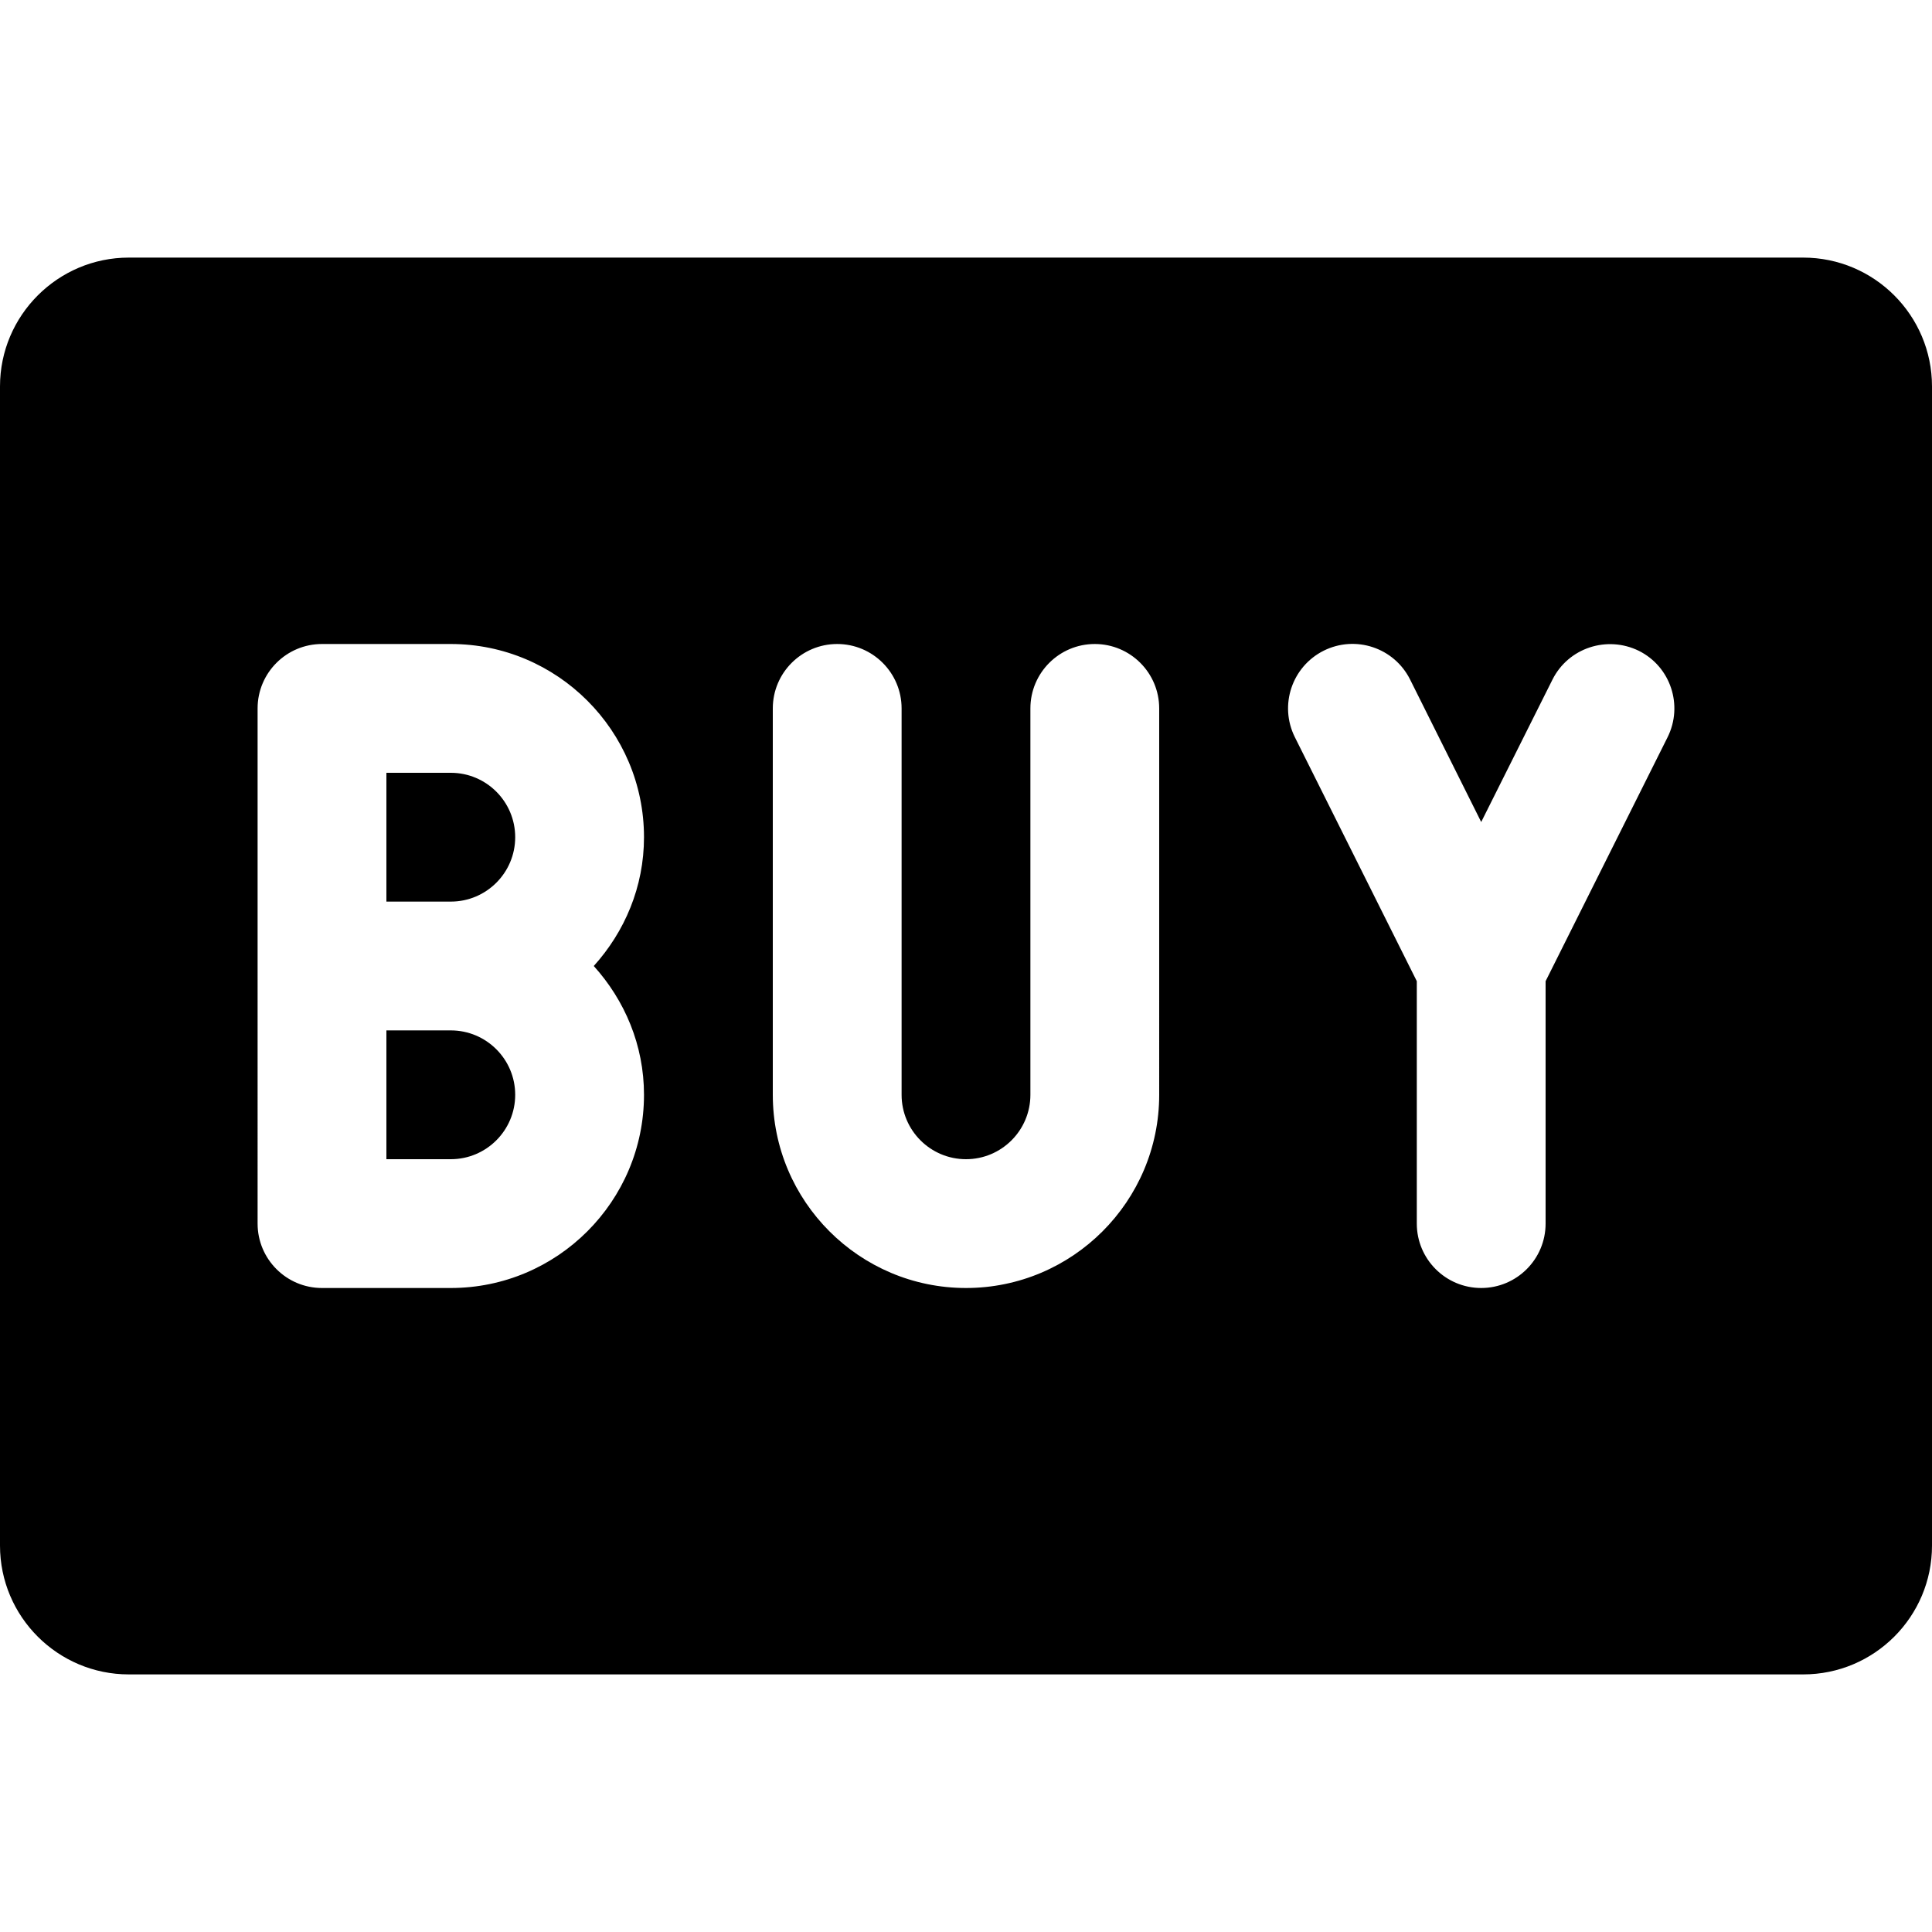 <?xml version="1.0" encoding="iso-8859-1"?>
<!-- Generator: Adobe Illustrator 19.0.0, SVG Export Plug-In . SVG Version: 6.00 Build 0)  -->
<svg version="1.1" id="Capa_1" xmlns="http://www.w3.org/2000/svg" xmlns:xlink="http://www.w3.org/1999/xlink" x="0px" y="0px"
	 viewBox="0 0 480 480" style="enable-background:new 0 0 480 480;" xml:space="preserve">
<g>
	<g>
		<path d="M112,192H96v32h16c8.832,0,16-7.168,16-16C128,199.168,120.832,192,112,192z"/>
	</g>
</g>
<g>
	<g>
		<path d="M112,256H96v32h16c8.832,0,16-7.168,16-16C128,263.168,120.832,256,112,256z"/>
	</g>
</g>
<g>
	<g>
		<path d="M448,64H32C14.368,64,0,78.368,0,96v288c0,17.664,14.368,32,32,32h416c17.664,0,32-14.336,32-32V96
			C480,78.368,465.664,64,448,64z M160,272c0,26.464-21.536,48-48,48H80c-8.832,0-16-7.168-16-16V176c0-8.832,7.168-16,16-16h32
			c26.464,0,48,21.536,48,48c0,12.352-4.8,23.488-12.48,32C155.2,248.512,160,259.648,160,272z M288,272c0,26.464-21.536,48-48,48
			s-48-21.536-48-48v-96c0-8.832,7.168-16,16-16c8.832,0,16,7.168,16,16v96c0,8.832,7.168,16,16,16c8.832,0,16-7.168,16-16v-96
			c0-8.832,7.168-16,16-16c8.832,0,16,7.168,16,16V272z M414.304,183.168L384,243.776V304c0,8.832-7.168,16-16,16
			c-8.832,0-16-7.168-16-16v-60.224l-30.304-60.64c-3.936-7.904-0.736-17.504,7.168-21.472c7.904-3.936,17.504-0.768,21.472,7.168
			L368,204.224l17.696-35.36c3.968-7.936,13.568-11.04,21.472-7.168C415.072,165.632,418.24,175.264,414.304,183.168z"/>
	</g>
</g>
<g>
</g>
<g>
</g>
<g>
</g>
<g>
</g>
<g>
</g>
<g>
</g>
<g>
</g>
<g>
</g>
<g>
</g>
<g>
</g>
<g>
</g>
<g>
</g>
<g>
</g>
<g>
</g>
<g>
</g>
</svg>
